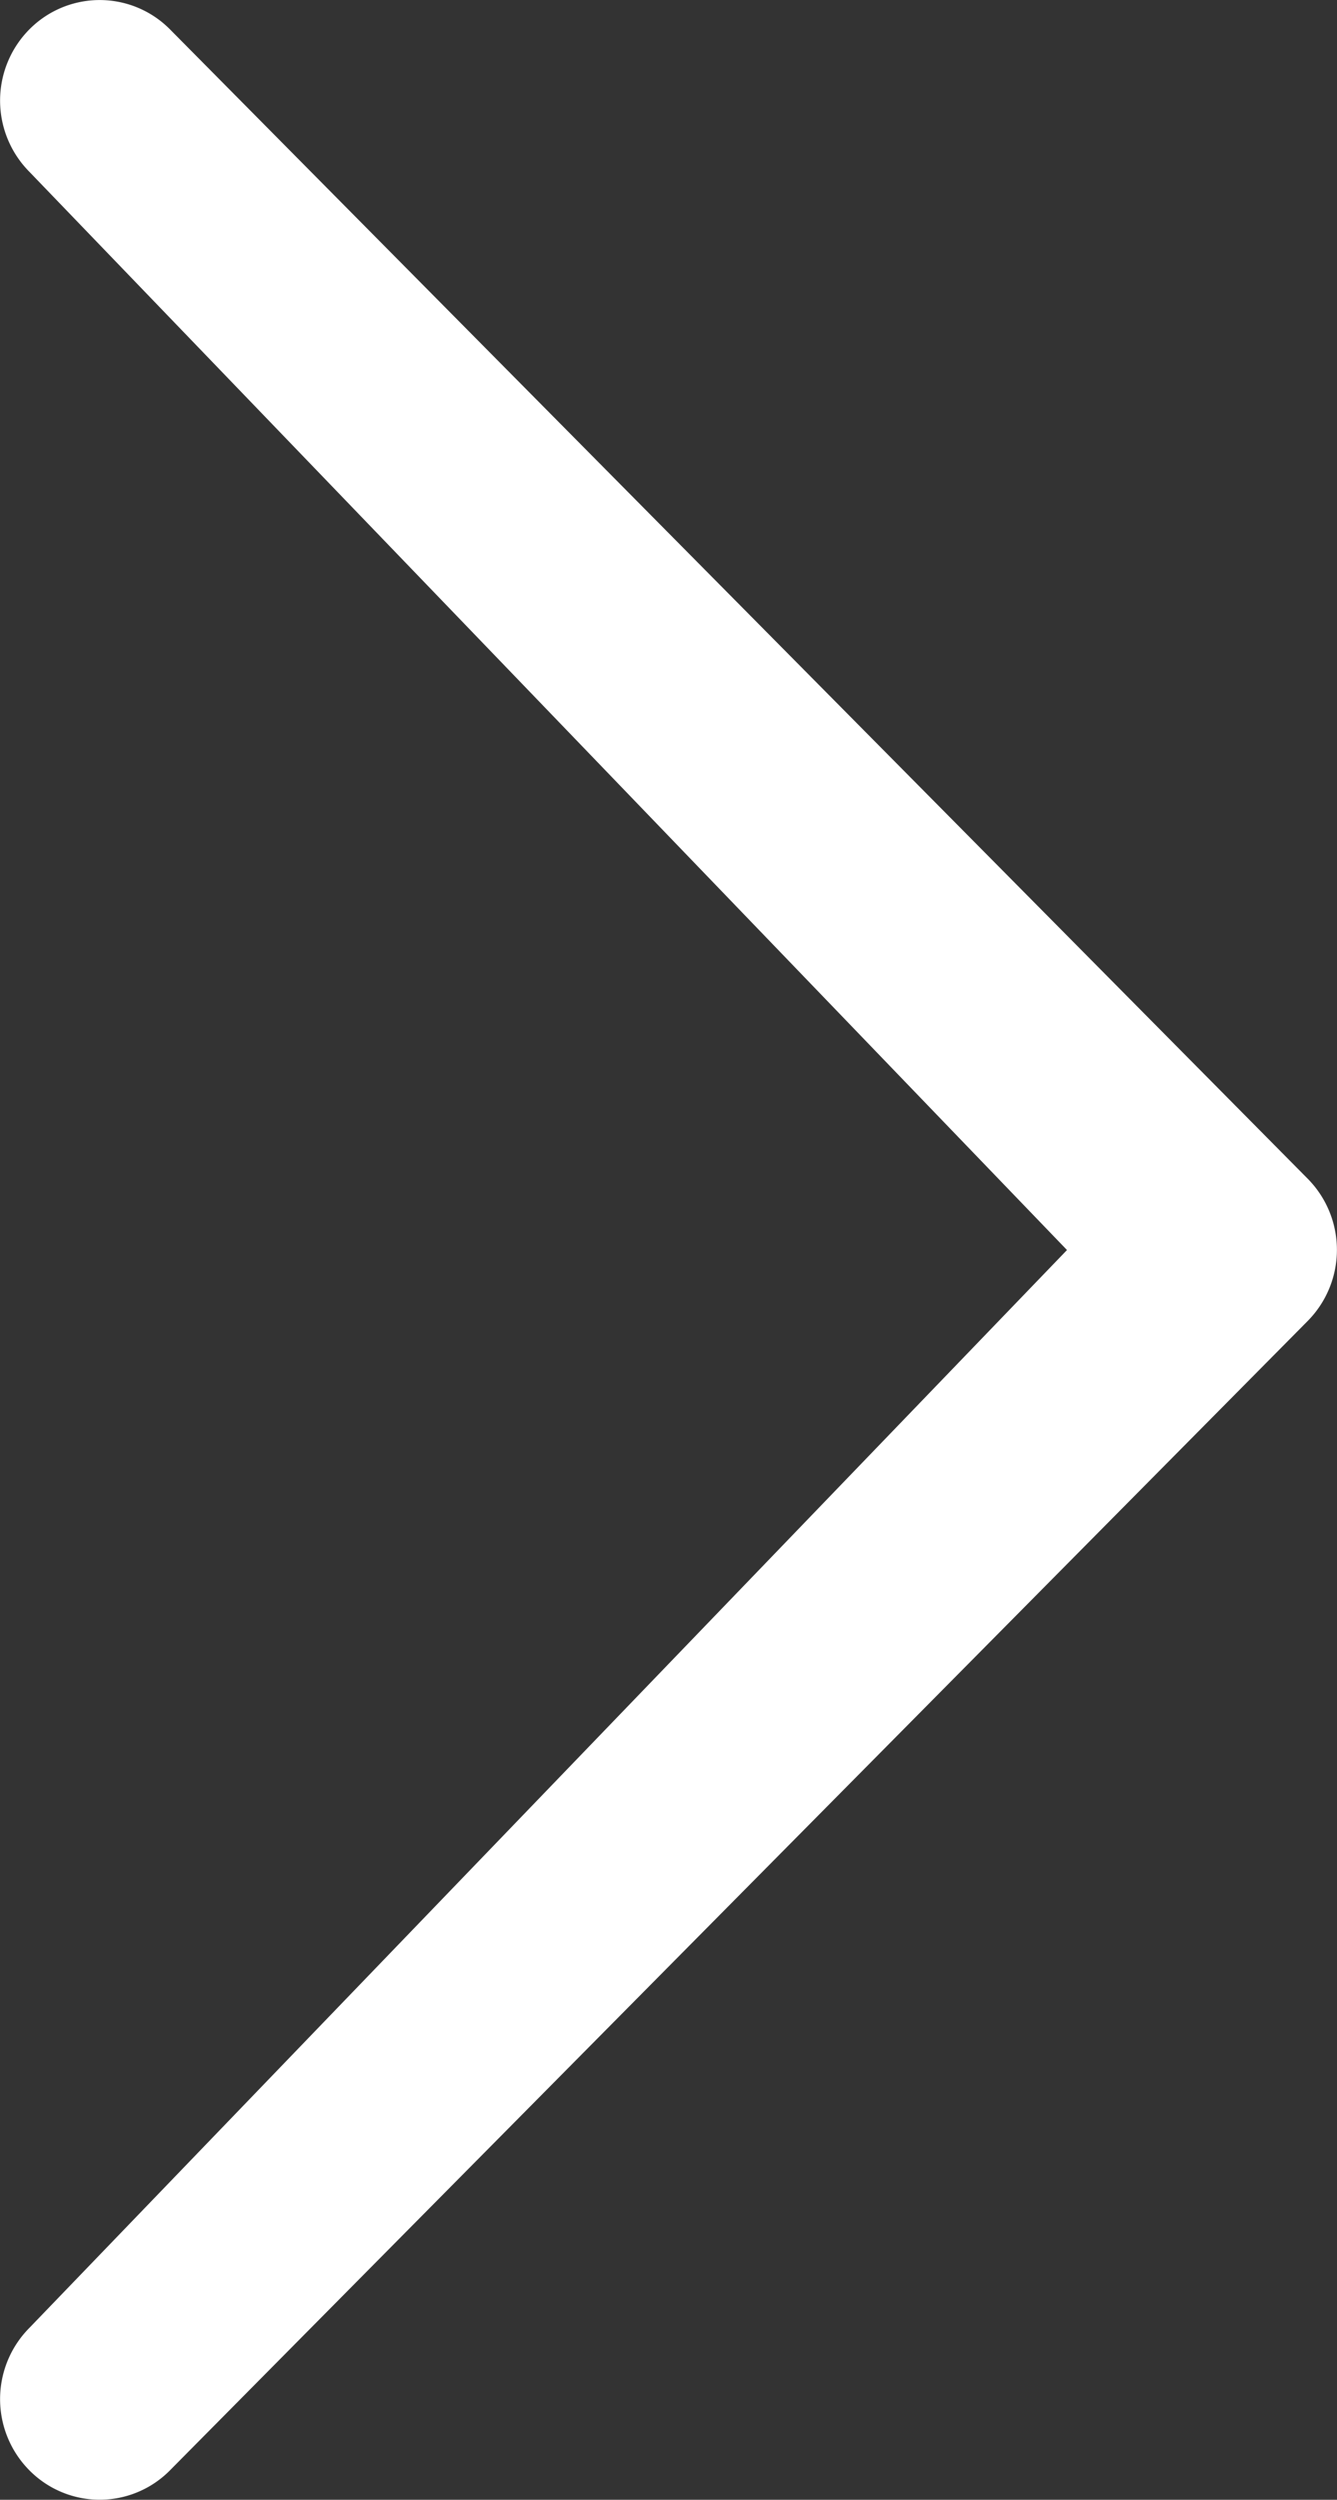<svg xmlns="http://www.w3.org/2000/svg" width="14.338" height="26.804" viewBox="0 0 14.338 26.804">
  <rect x="0" y="0" width="14.338" height="26.804" fill="#333333" stroke="none"/>
  <path id="chevron-thin-right" d="M20.894,15.641,9.766,4.079a1.085,1.085,0,0,1,0-1.525,1.061,1.061,0,0,1,1.51,0l12.2,12.323a1.085,1.085,0,0,1,0,1.525l-12.2,12.323a1.059,1.059,0,0,1-1.51,0,1.085,1.085,0,0,1,0-1.525L20.894,15.642Z" transform="translate(-9.452 -2.238)" fill="#fff"/>
</svg>
